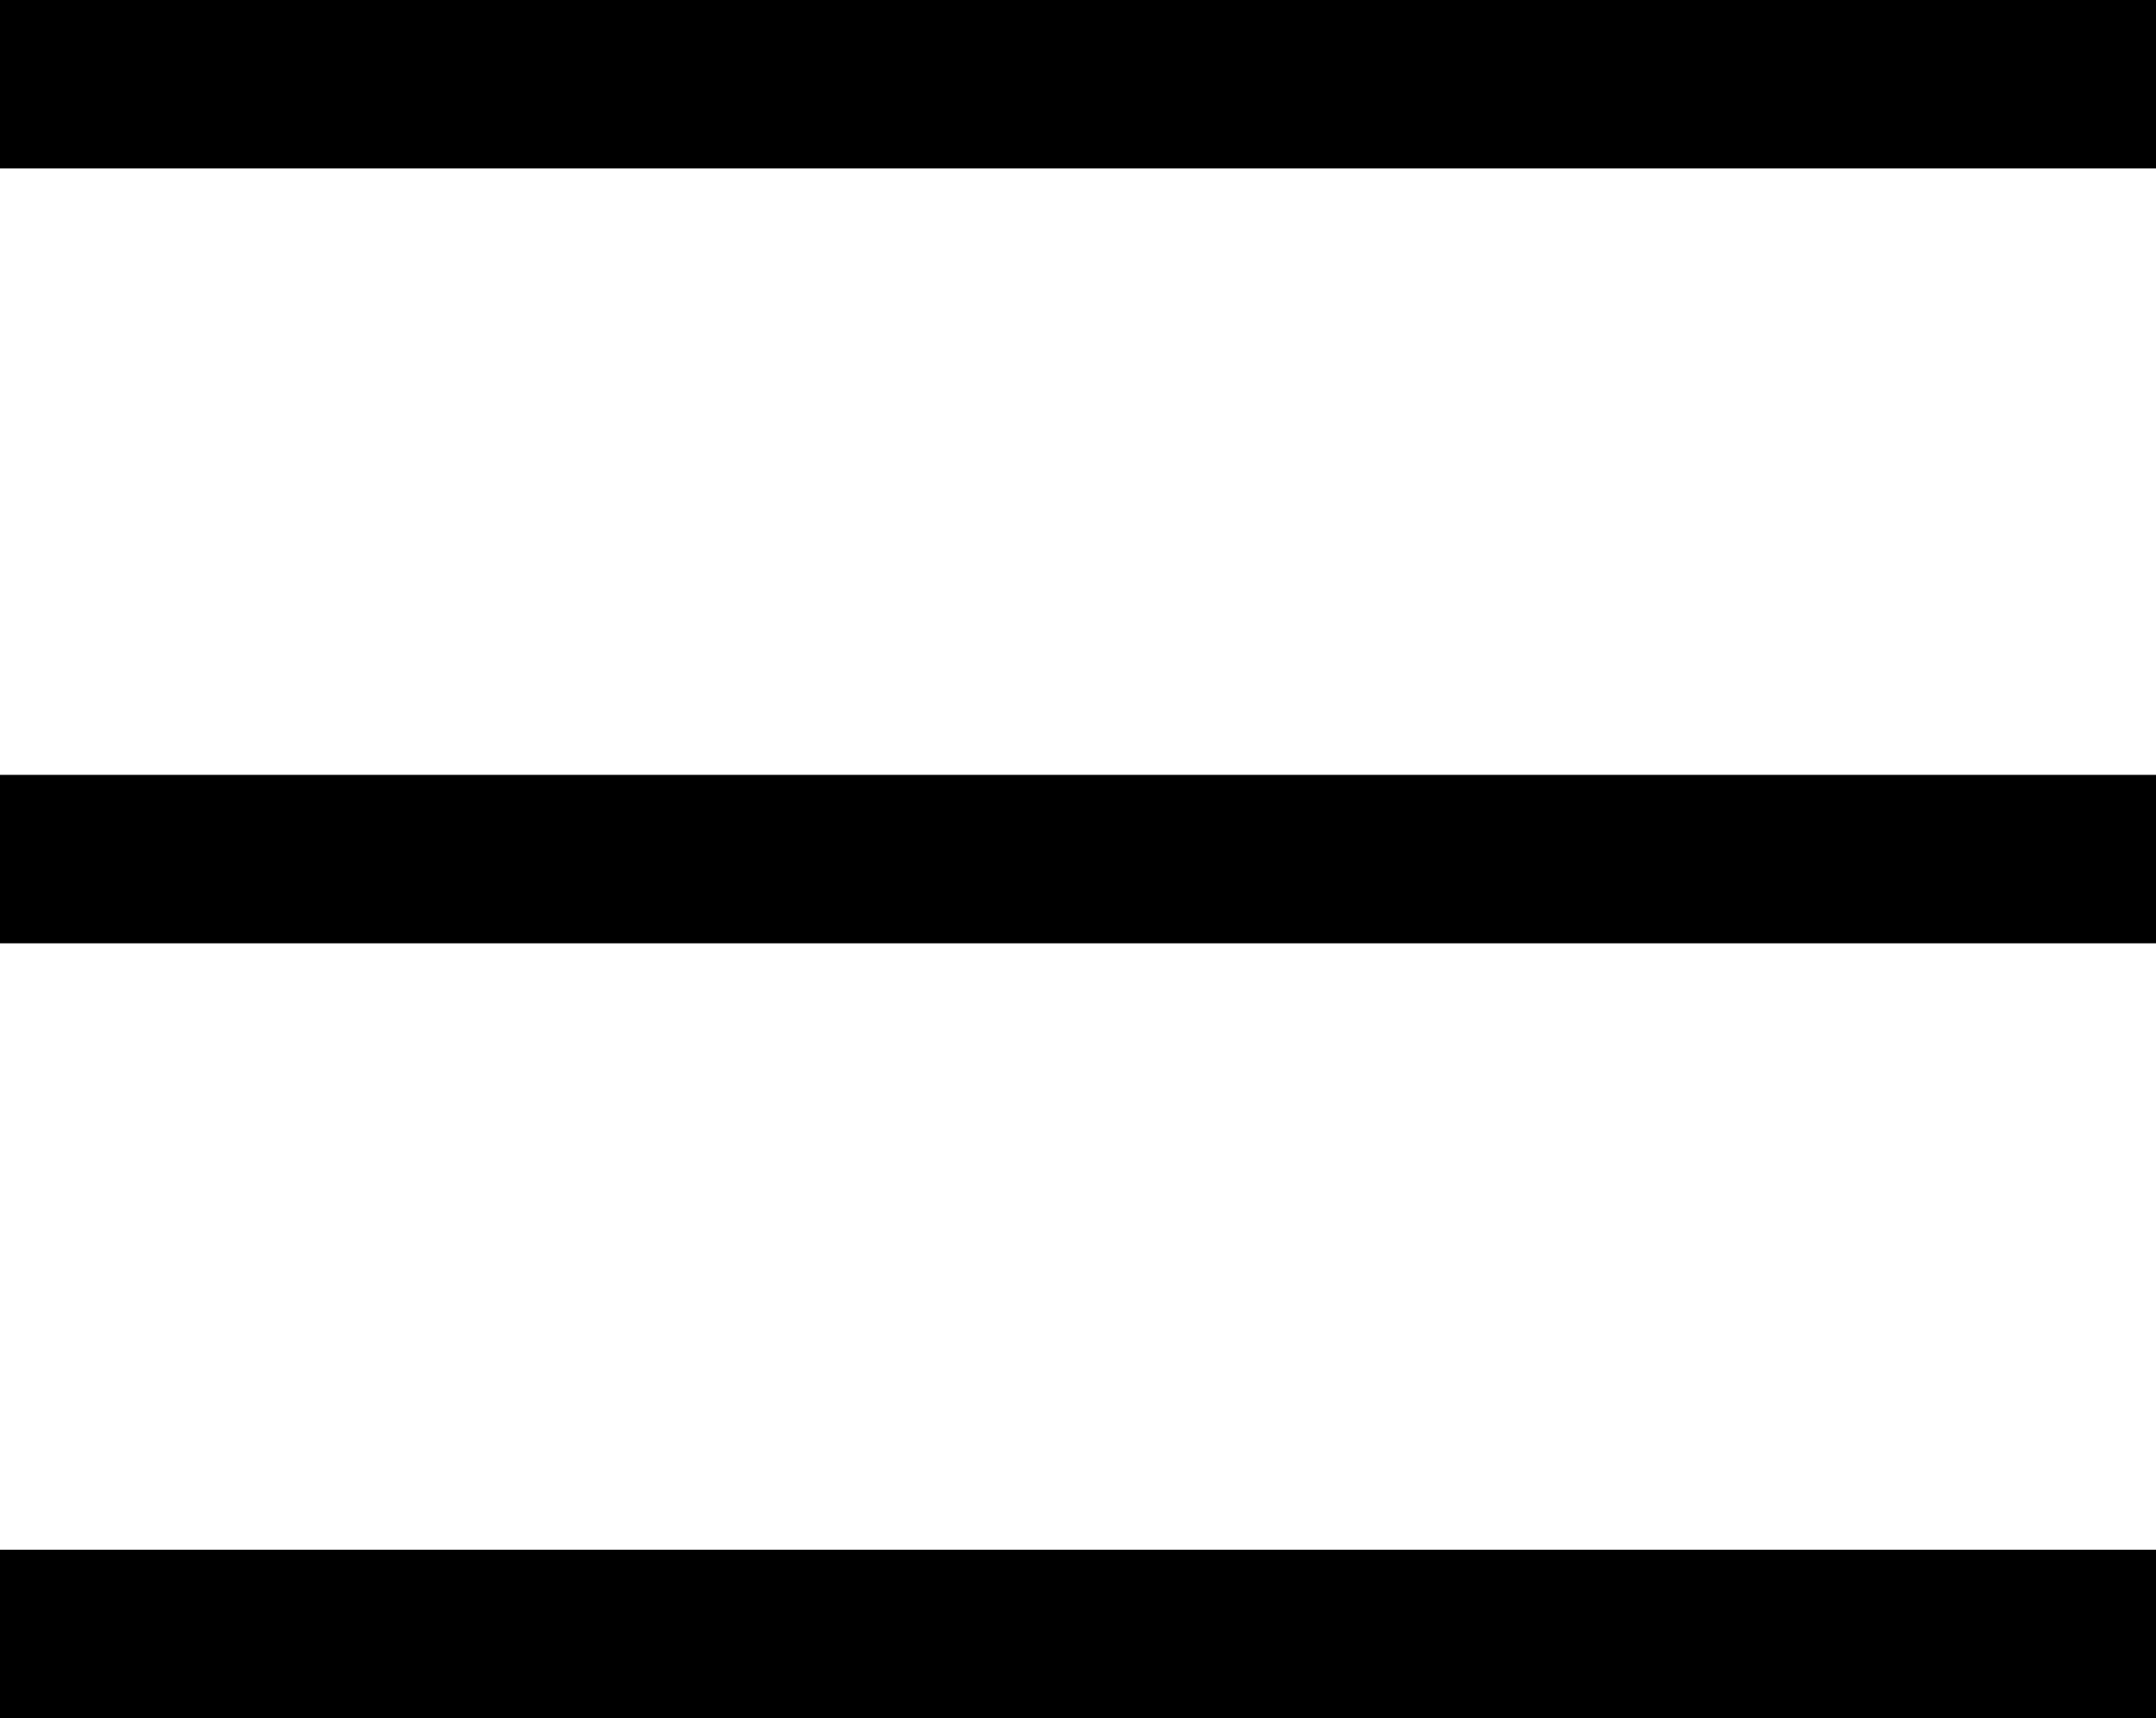 <svg width="64" height="51" viewBox="0 0 64 51" fill="none" xmlns="http://www.w3.org/2000/svg">
<path d="M64 0H0V5H64V0Z" fill="black"/>
<path d="M64 23H0V28H64V23Z" fill="black"/>
<path d="M64 46H0V51H64V46Z" fill="black"/>
</svg>
